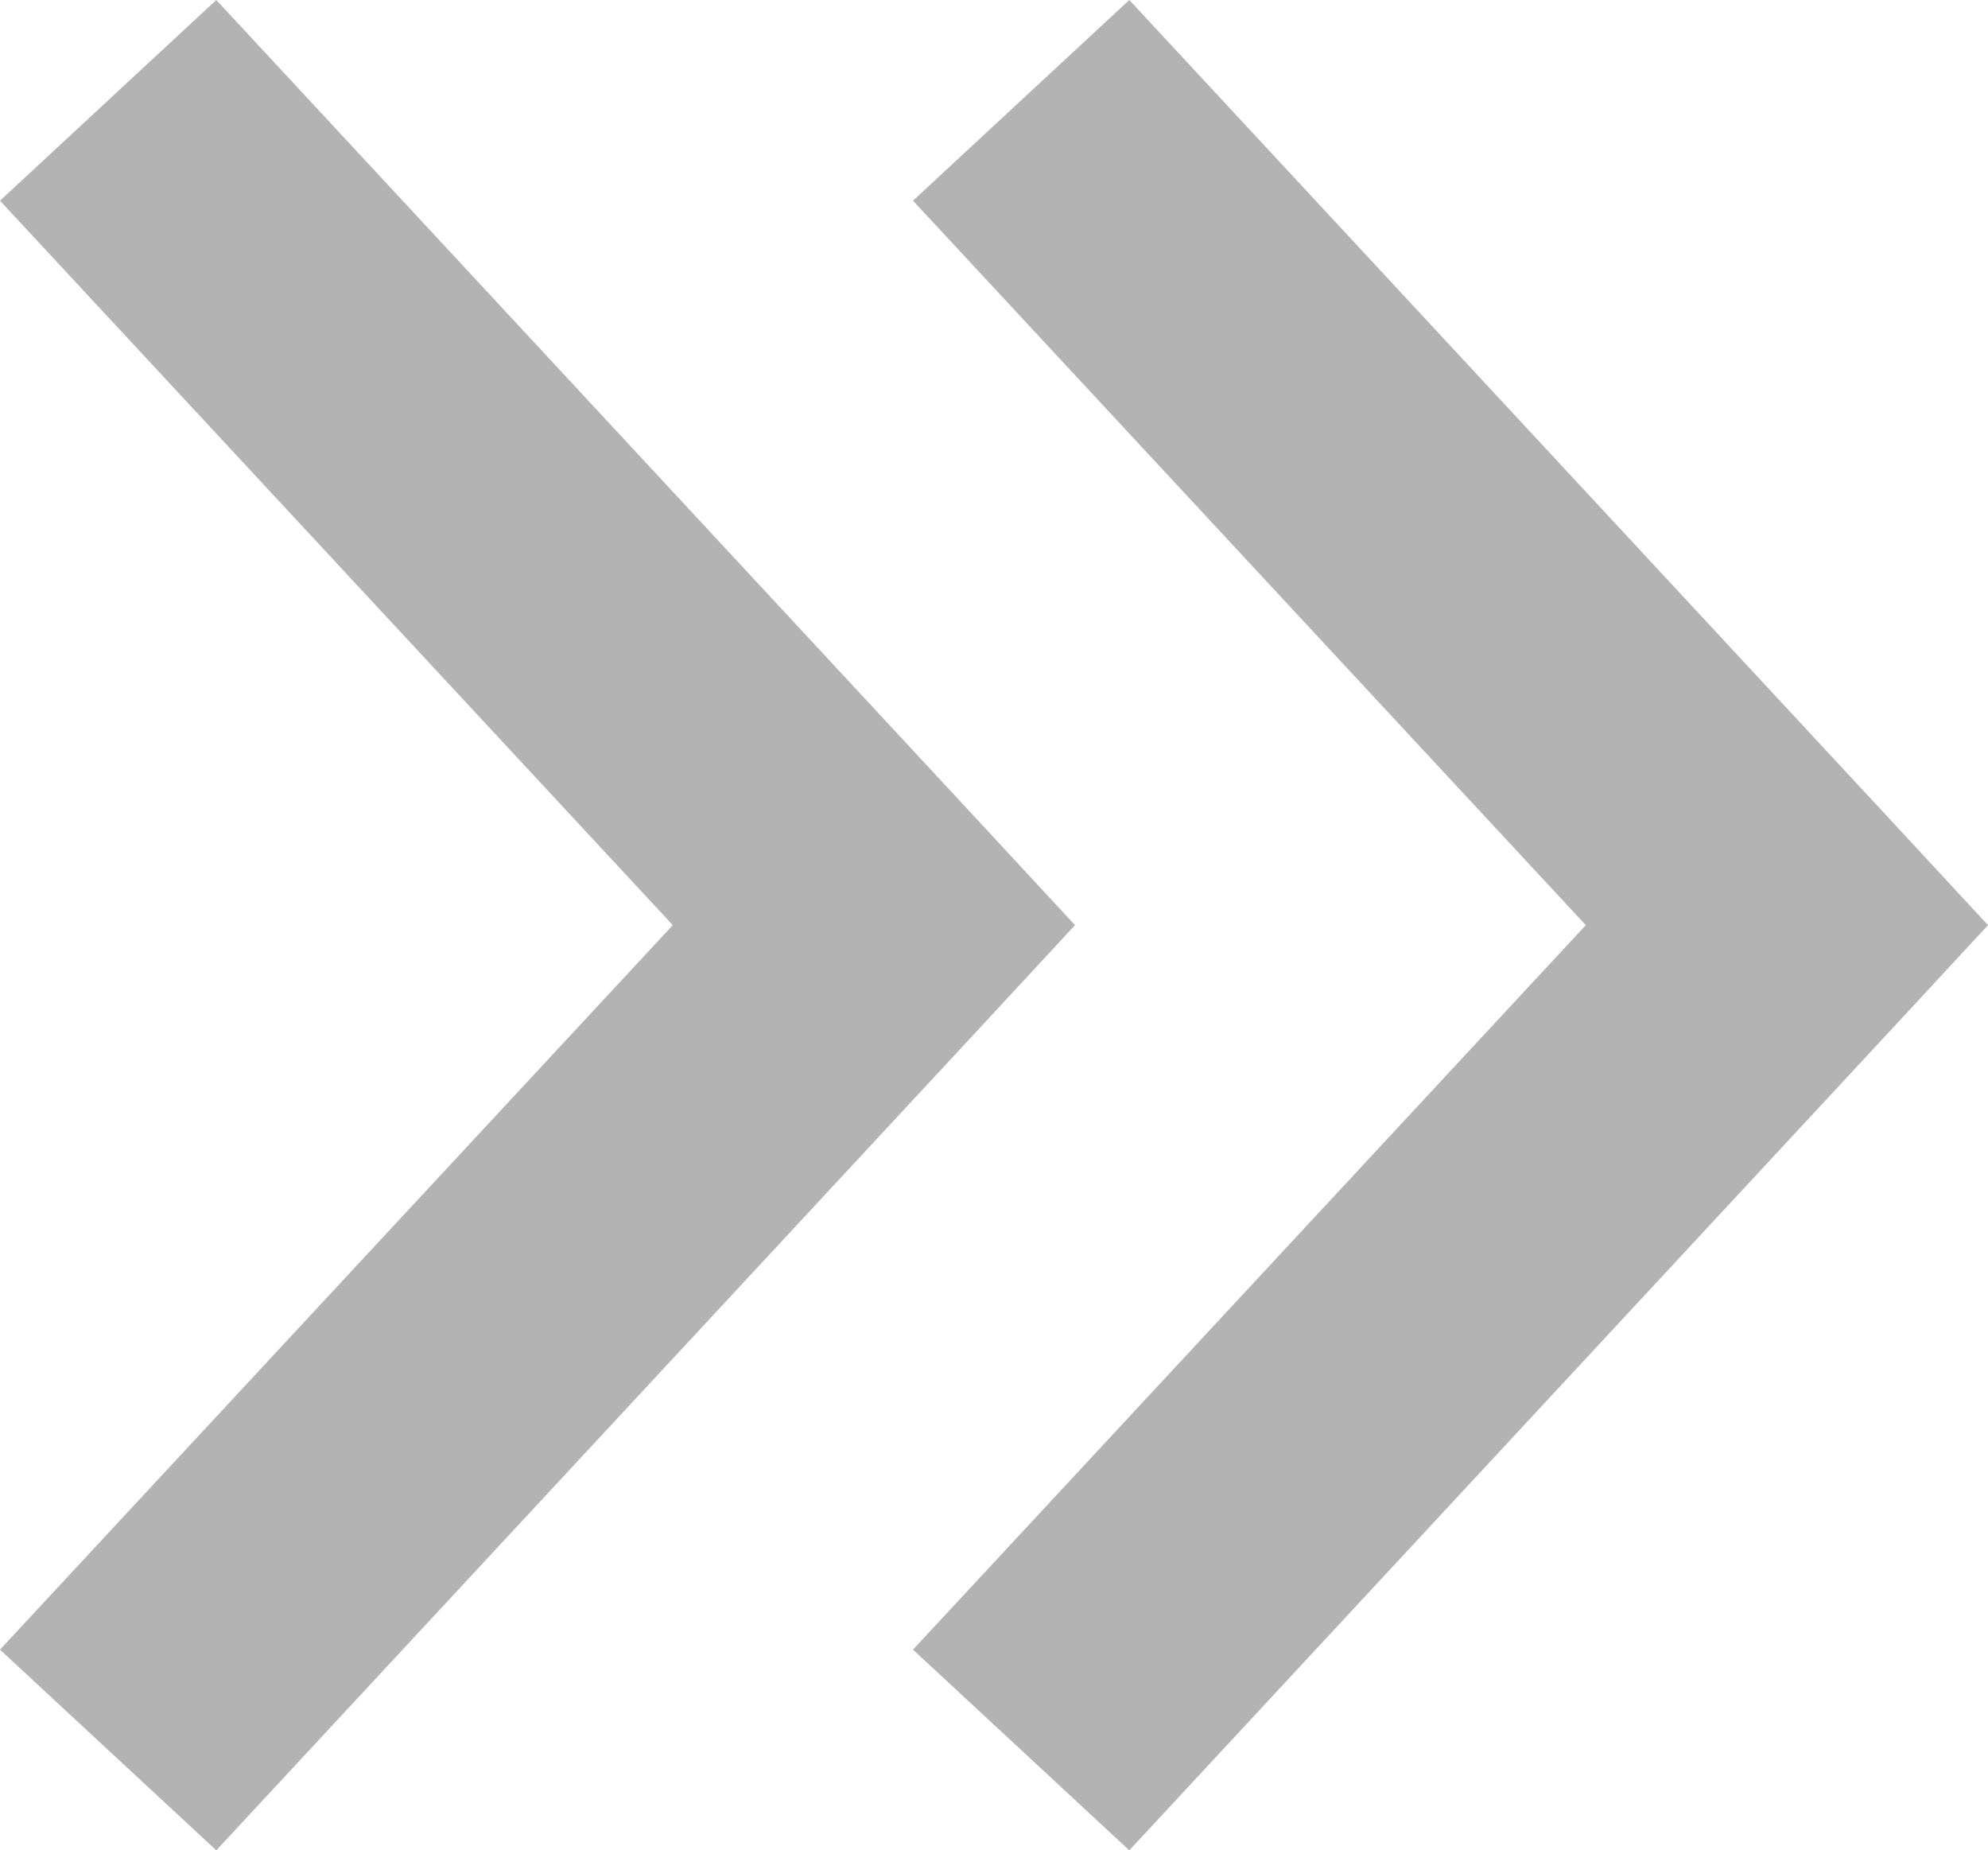 <?xml version="1.0" encoding="utf-8"?>
<!-- Generator: Adobe Illustrator 21.0.2, SVG Export Plug-In . SVG Version: 6.00 Build 0)  -->
<svg version="1.1"
	 id="Layer_1" xmlns:cc="http://creativecommons.org/ns#" xmlns:dc="http://purl.org/dc/elements/1.1/" xmlns:inkscape="http://www.inkscape.org/namespaces/inkscape" xmlns:rdf="http://www.w3.org/1999/02/22-rdf-syntax-ns#" xmlns:sodipodi="http://sodipodi.sourceforge.net/DTD/sodipodi-0.dtd" xmlns:svg="http://www.w3.org/2000/svg"
	 xmlns="http://www.w3.org/2000/svg" xmlns:xlink="http://www.w3.org/1999/xlink" x="0px" y="0px" viewBox="0 0 67.5 62.813"
	 style="enable-background:new 0 0 67.5 62.813;" xml:space="preserve">
<path fill="#b3b3b3" d="M22.844,31.406L0,56l7.344,6.813l26-28l3.156-3.407L33.344,28l-26-28L0,6.813L22.844,31.406z M53.844,31.406L31,56
	l7.344,6.813l26-28l3.156-3.407L64.344,28l-26-28L31,6.813L53.844,31.406z"/>
</svg>
